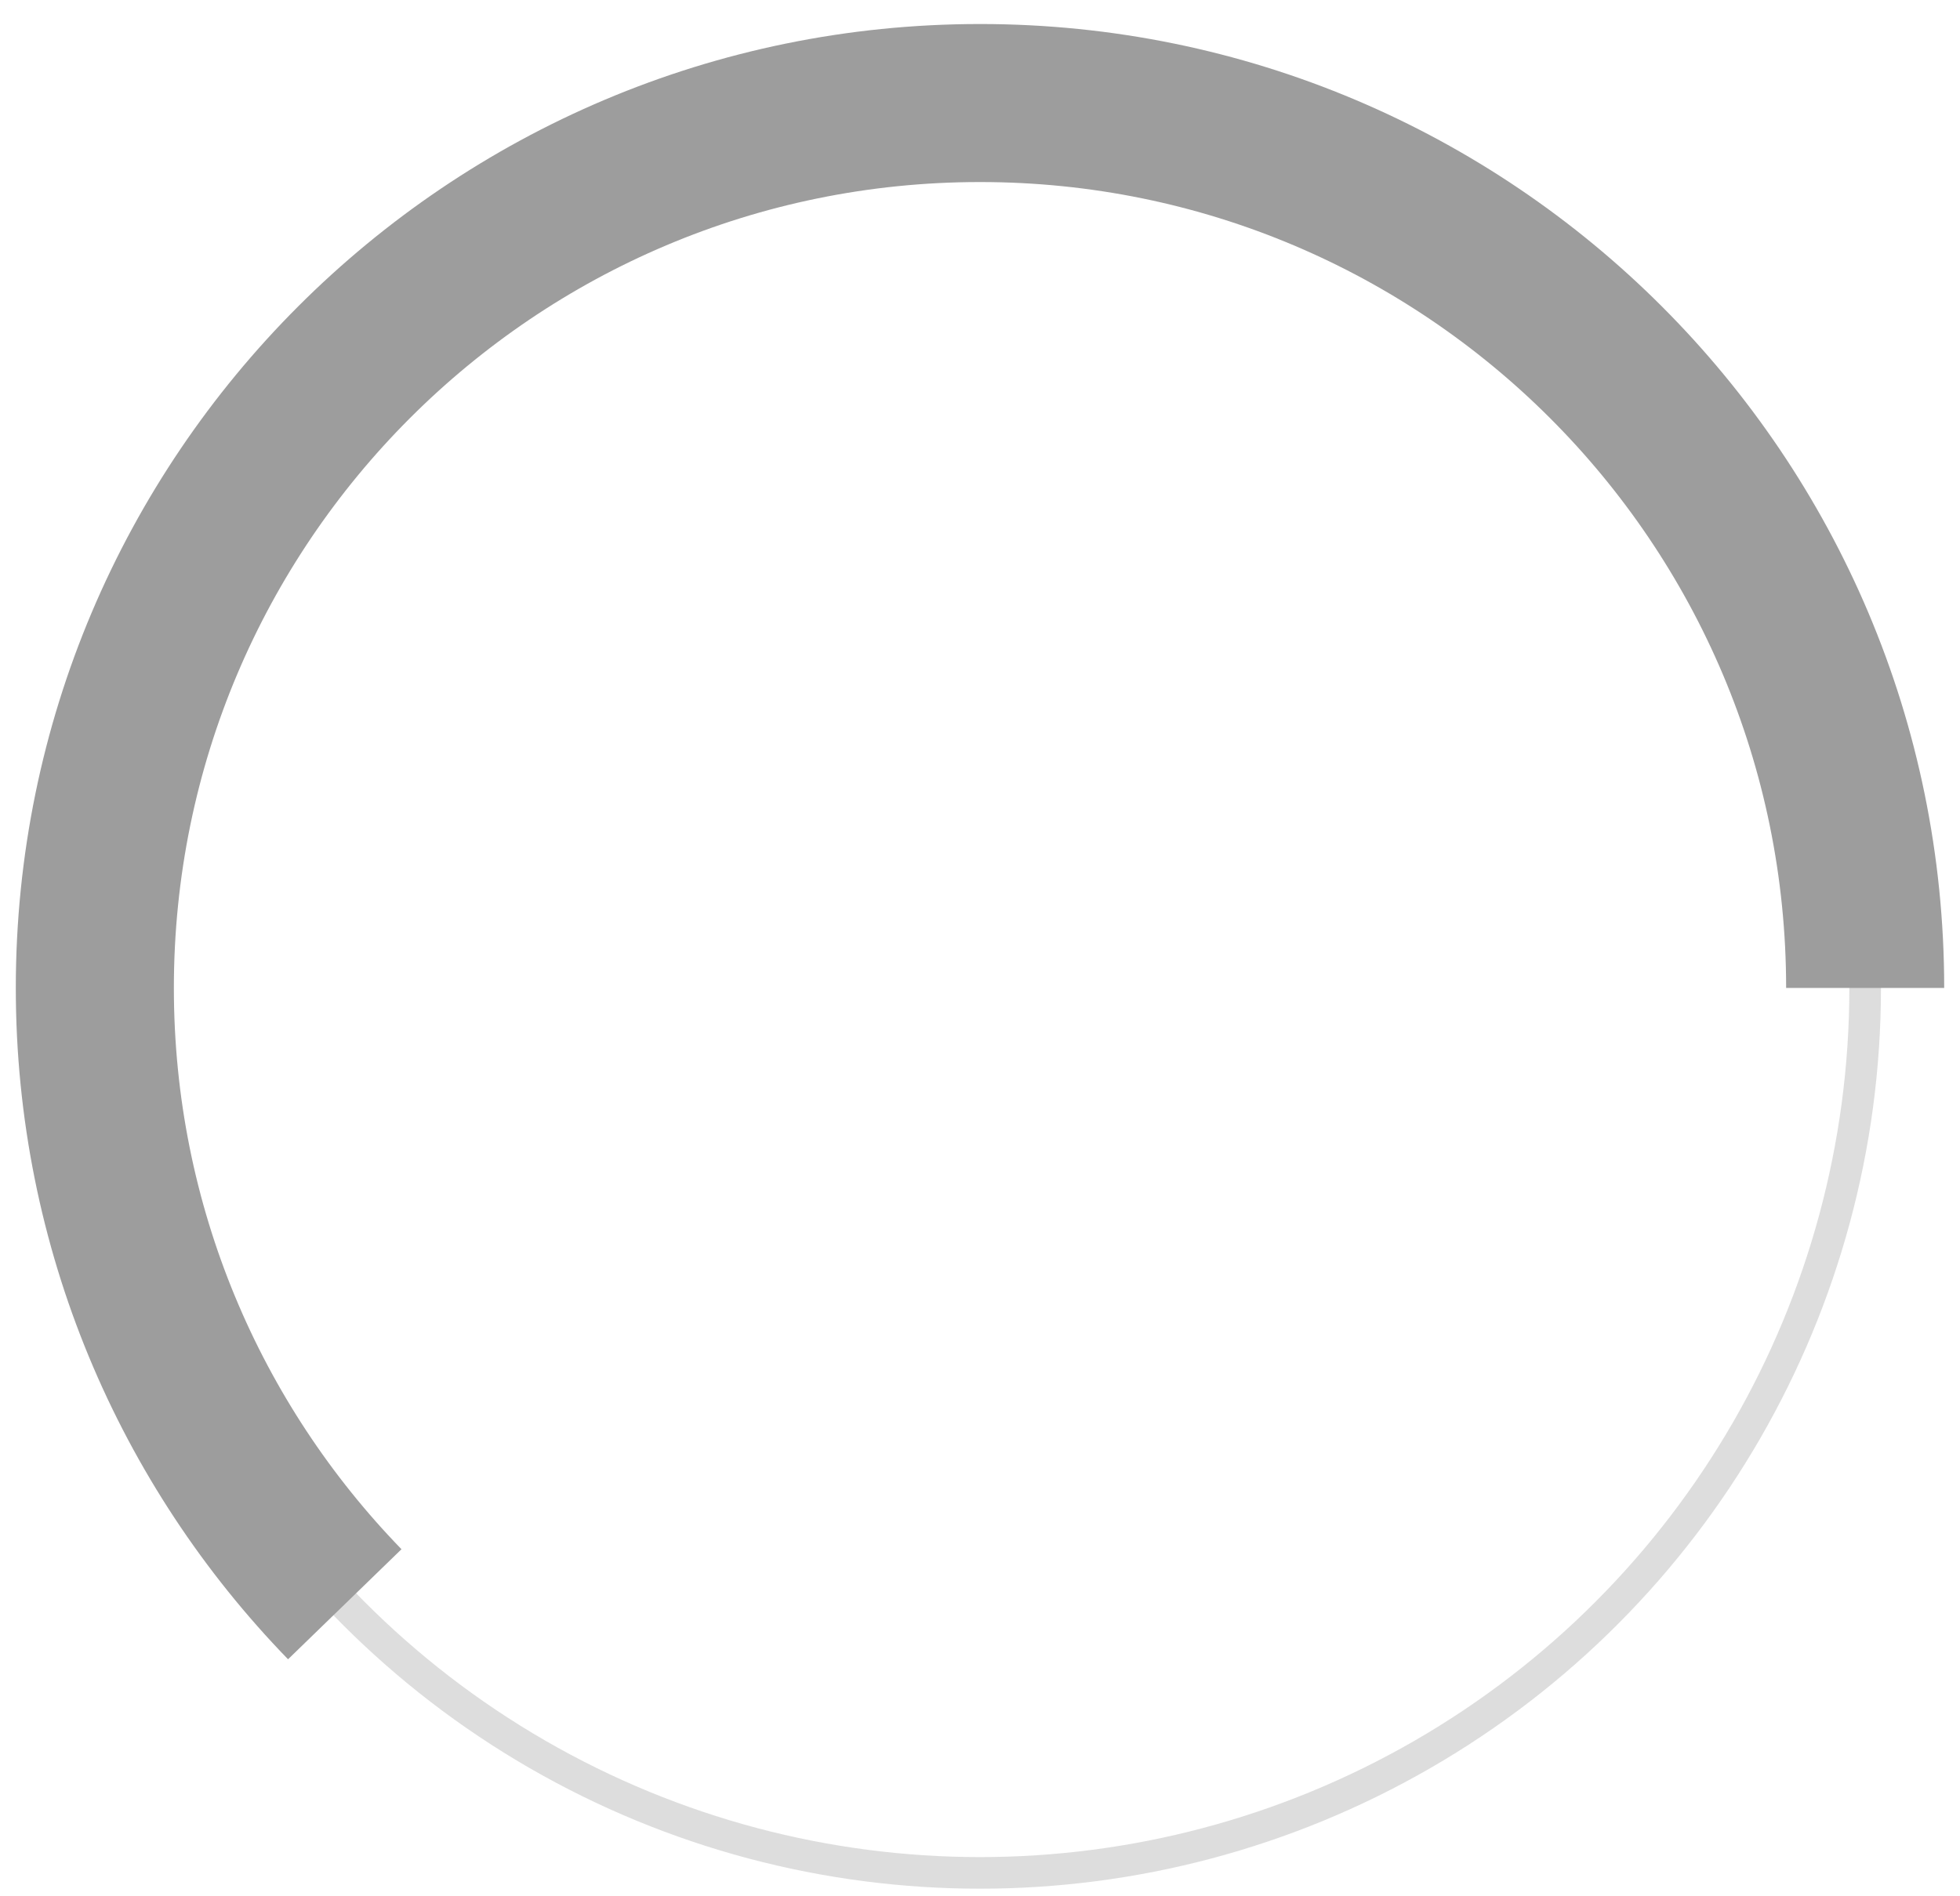 <svg width="62" height="60" viewBox="0 0 62 60" fill="none" xmlns="http://www.w3.org/2000/svg">
<circle cx="31" cy="31.26" r="28" stroke="#9D9D9D" stroke-opacity="0.35"/>
<path d="M59 31.26C59 15.796 46.464 3.26 31 3.26C15.536 3.26 3 15.796 3 31.26C3 38.841 6.013 45.718 10.906 50.76" stroke="#9D9D9D" stroke-width="5"/>
</svg>
